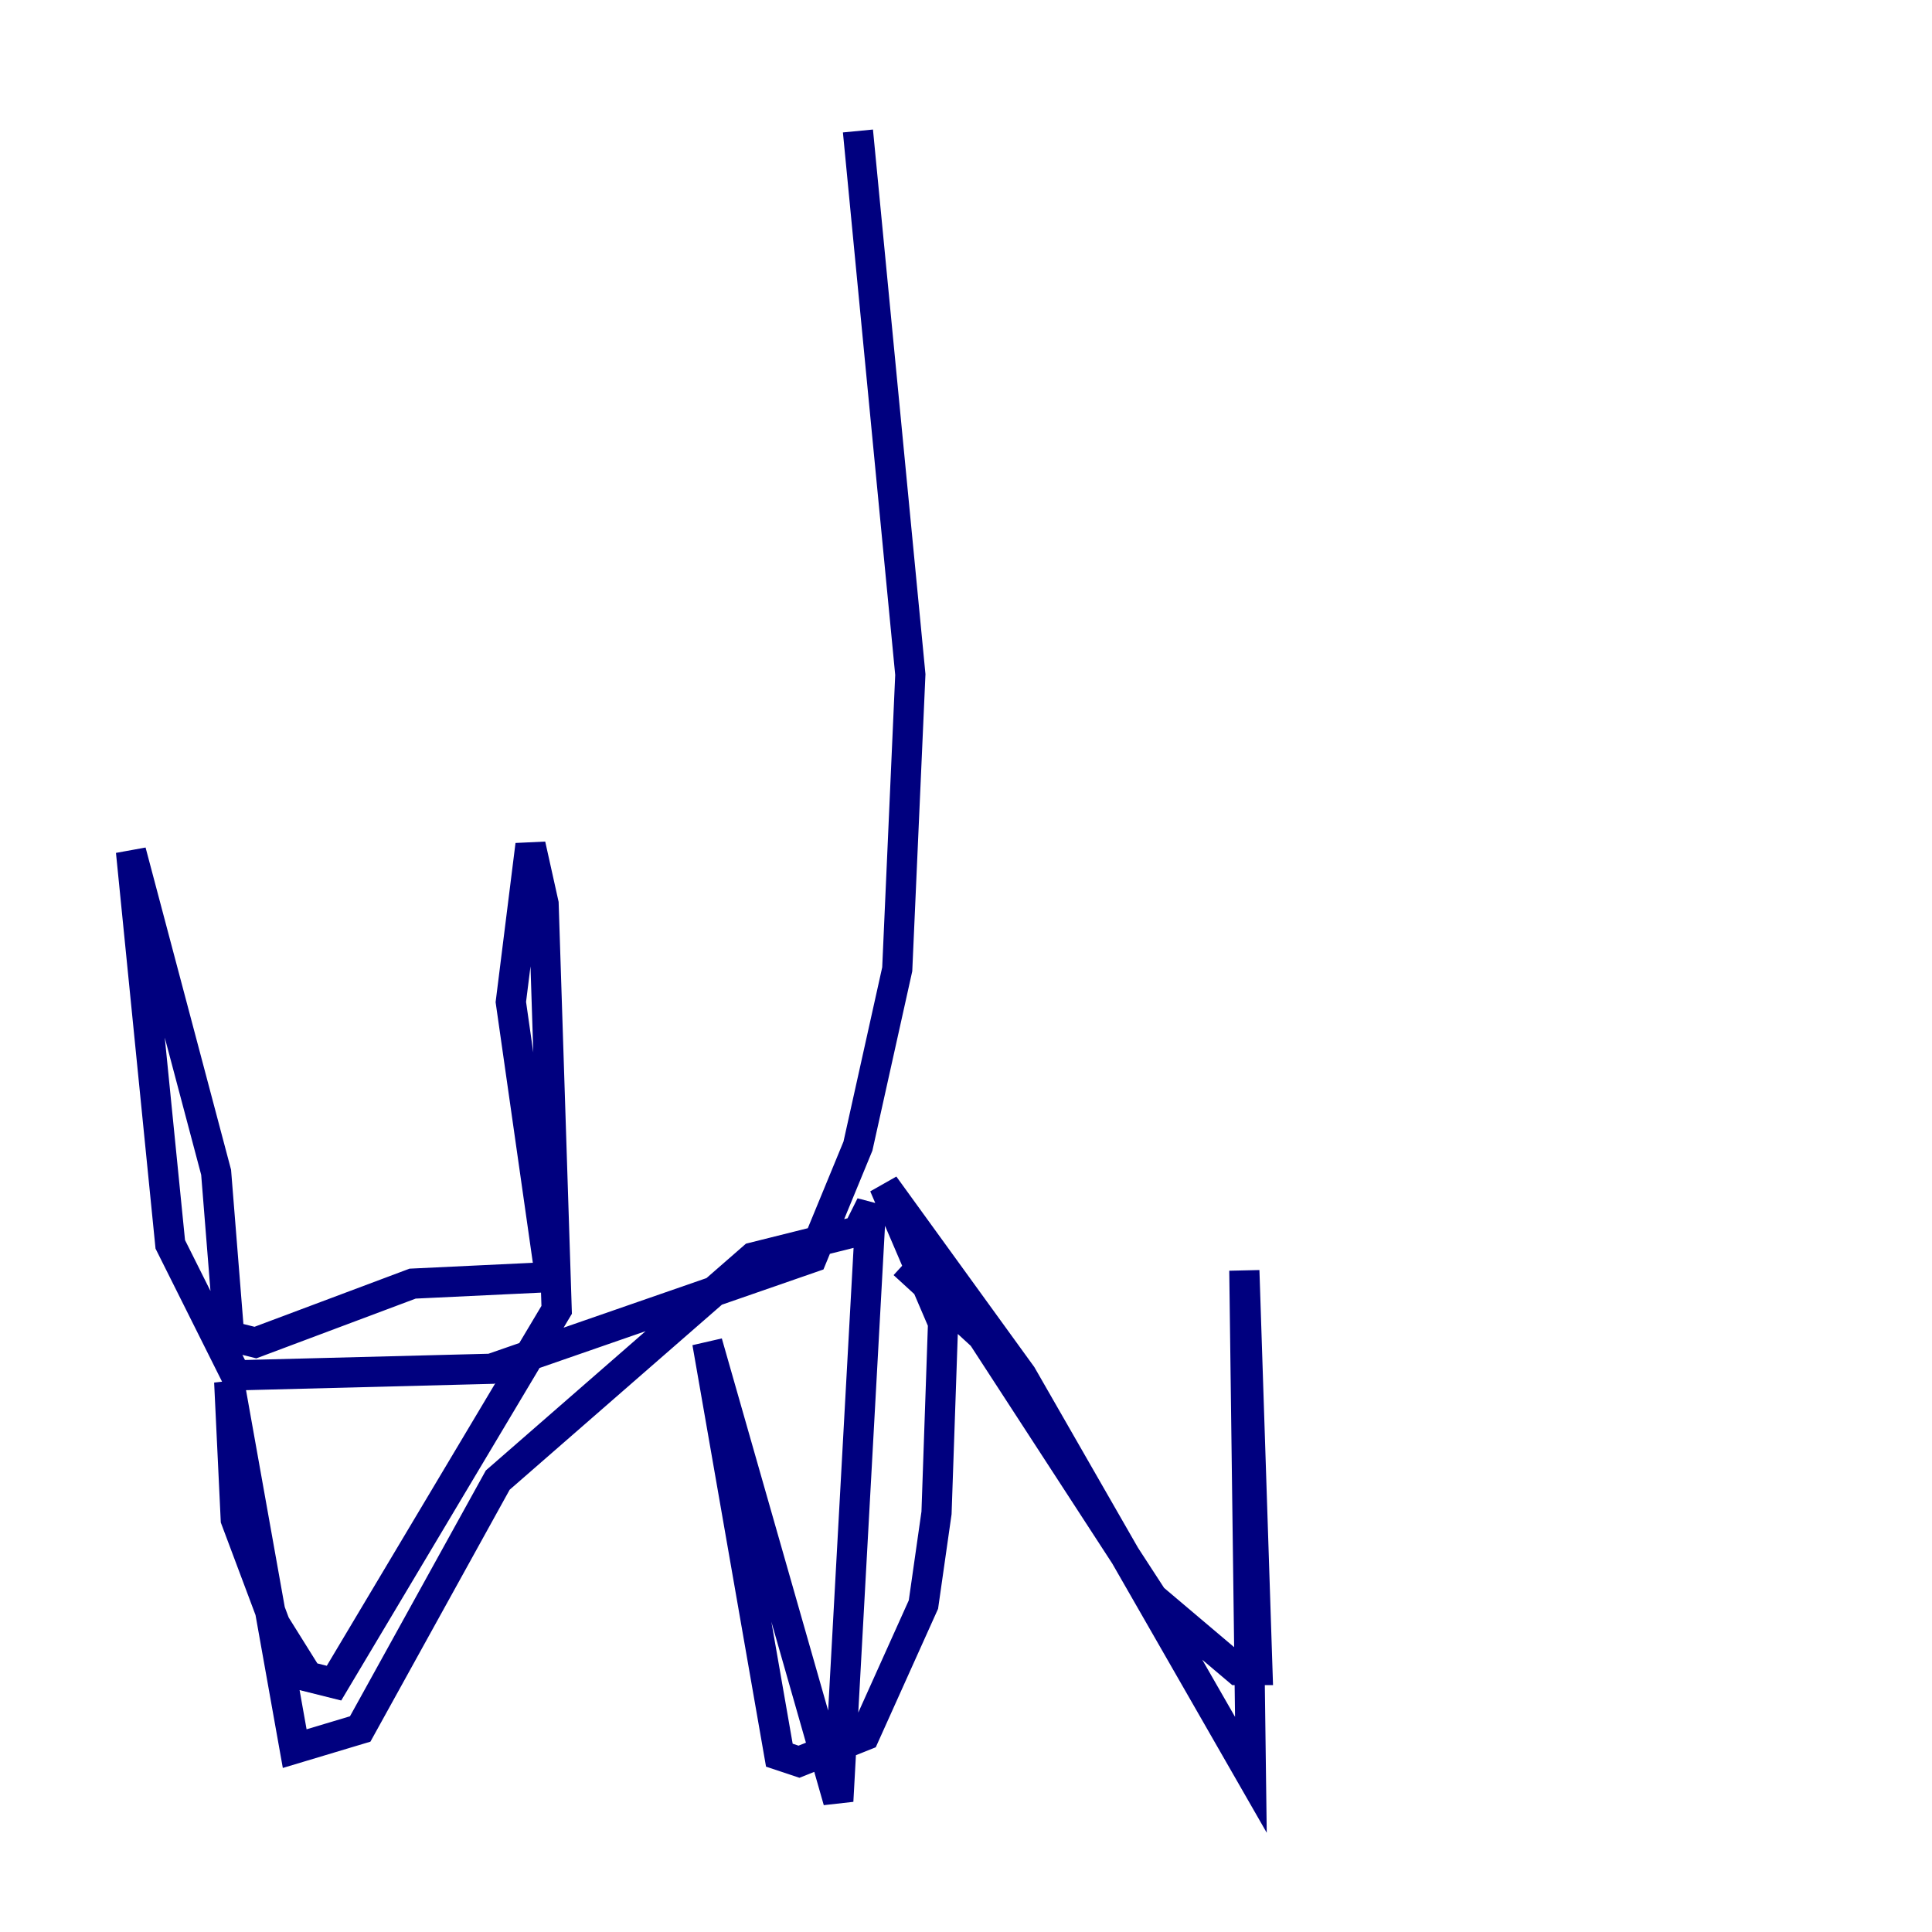 <?xml version="1.0" encoding="utf-8" ?>
<svg baseProfile="tiny" height="128" version="1.2" viewBox="0,0,128,128" width="128" xmlns="http://www.w3.org/2000/svg" xmlns:ev="http://www.w3.org/2001/xml-events" xmlns:xlink="http://www.w3.org/1999/xlink"><defs /><polyline fill="none" points="56.841,8.678 60.312,44.691 59.444,64.217 56.841,75.932 53.803,83.308 32.542,90.685 15.62,91.119 11.281,82.441 8.678,56.407 14.319,77.668 15.186,88.515 16.922,88.949 27.336,85.044 36.447,84.61 33.844,66.386 35.146,55.973 36.014,59.878 36.881,86.78 22.129,111.512 20.393,111.078 18.224,107.607 15.62,100.664 15.186,91.552 19.525,115.851 23.864,114.549 32.976,98.061 49.898,83.308 56.841,81.573 57.709,79.837 55.539,119.322 46.861,88.949 51.634,116.285 52.936,116.719 57.275,114.983 61.18,106.305 62.047,100.231 62.481,87.647 58.576,78.536 67.688,91.119 82.875,117.586 82.441,84.176 83.308,110.644 82.007,110.644 76.366,105.871 65.085,88.515 59.878,83.742" stroke="#00007f" stroke-width="2" /></svg>